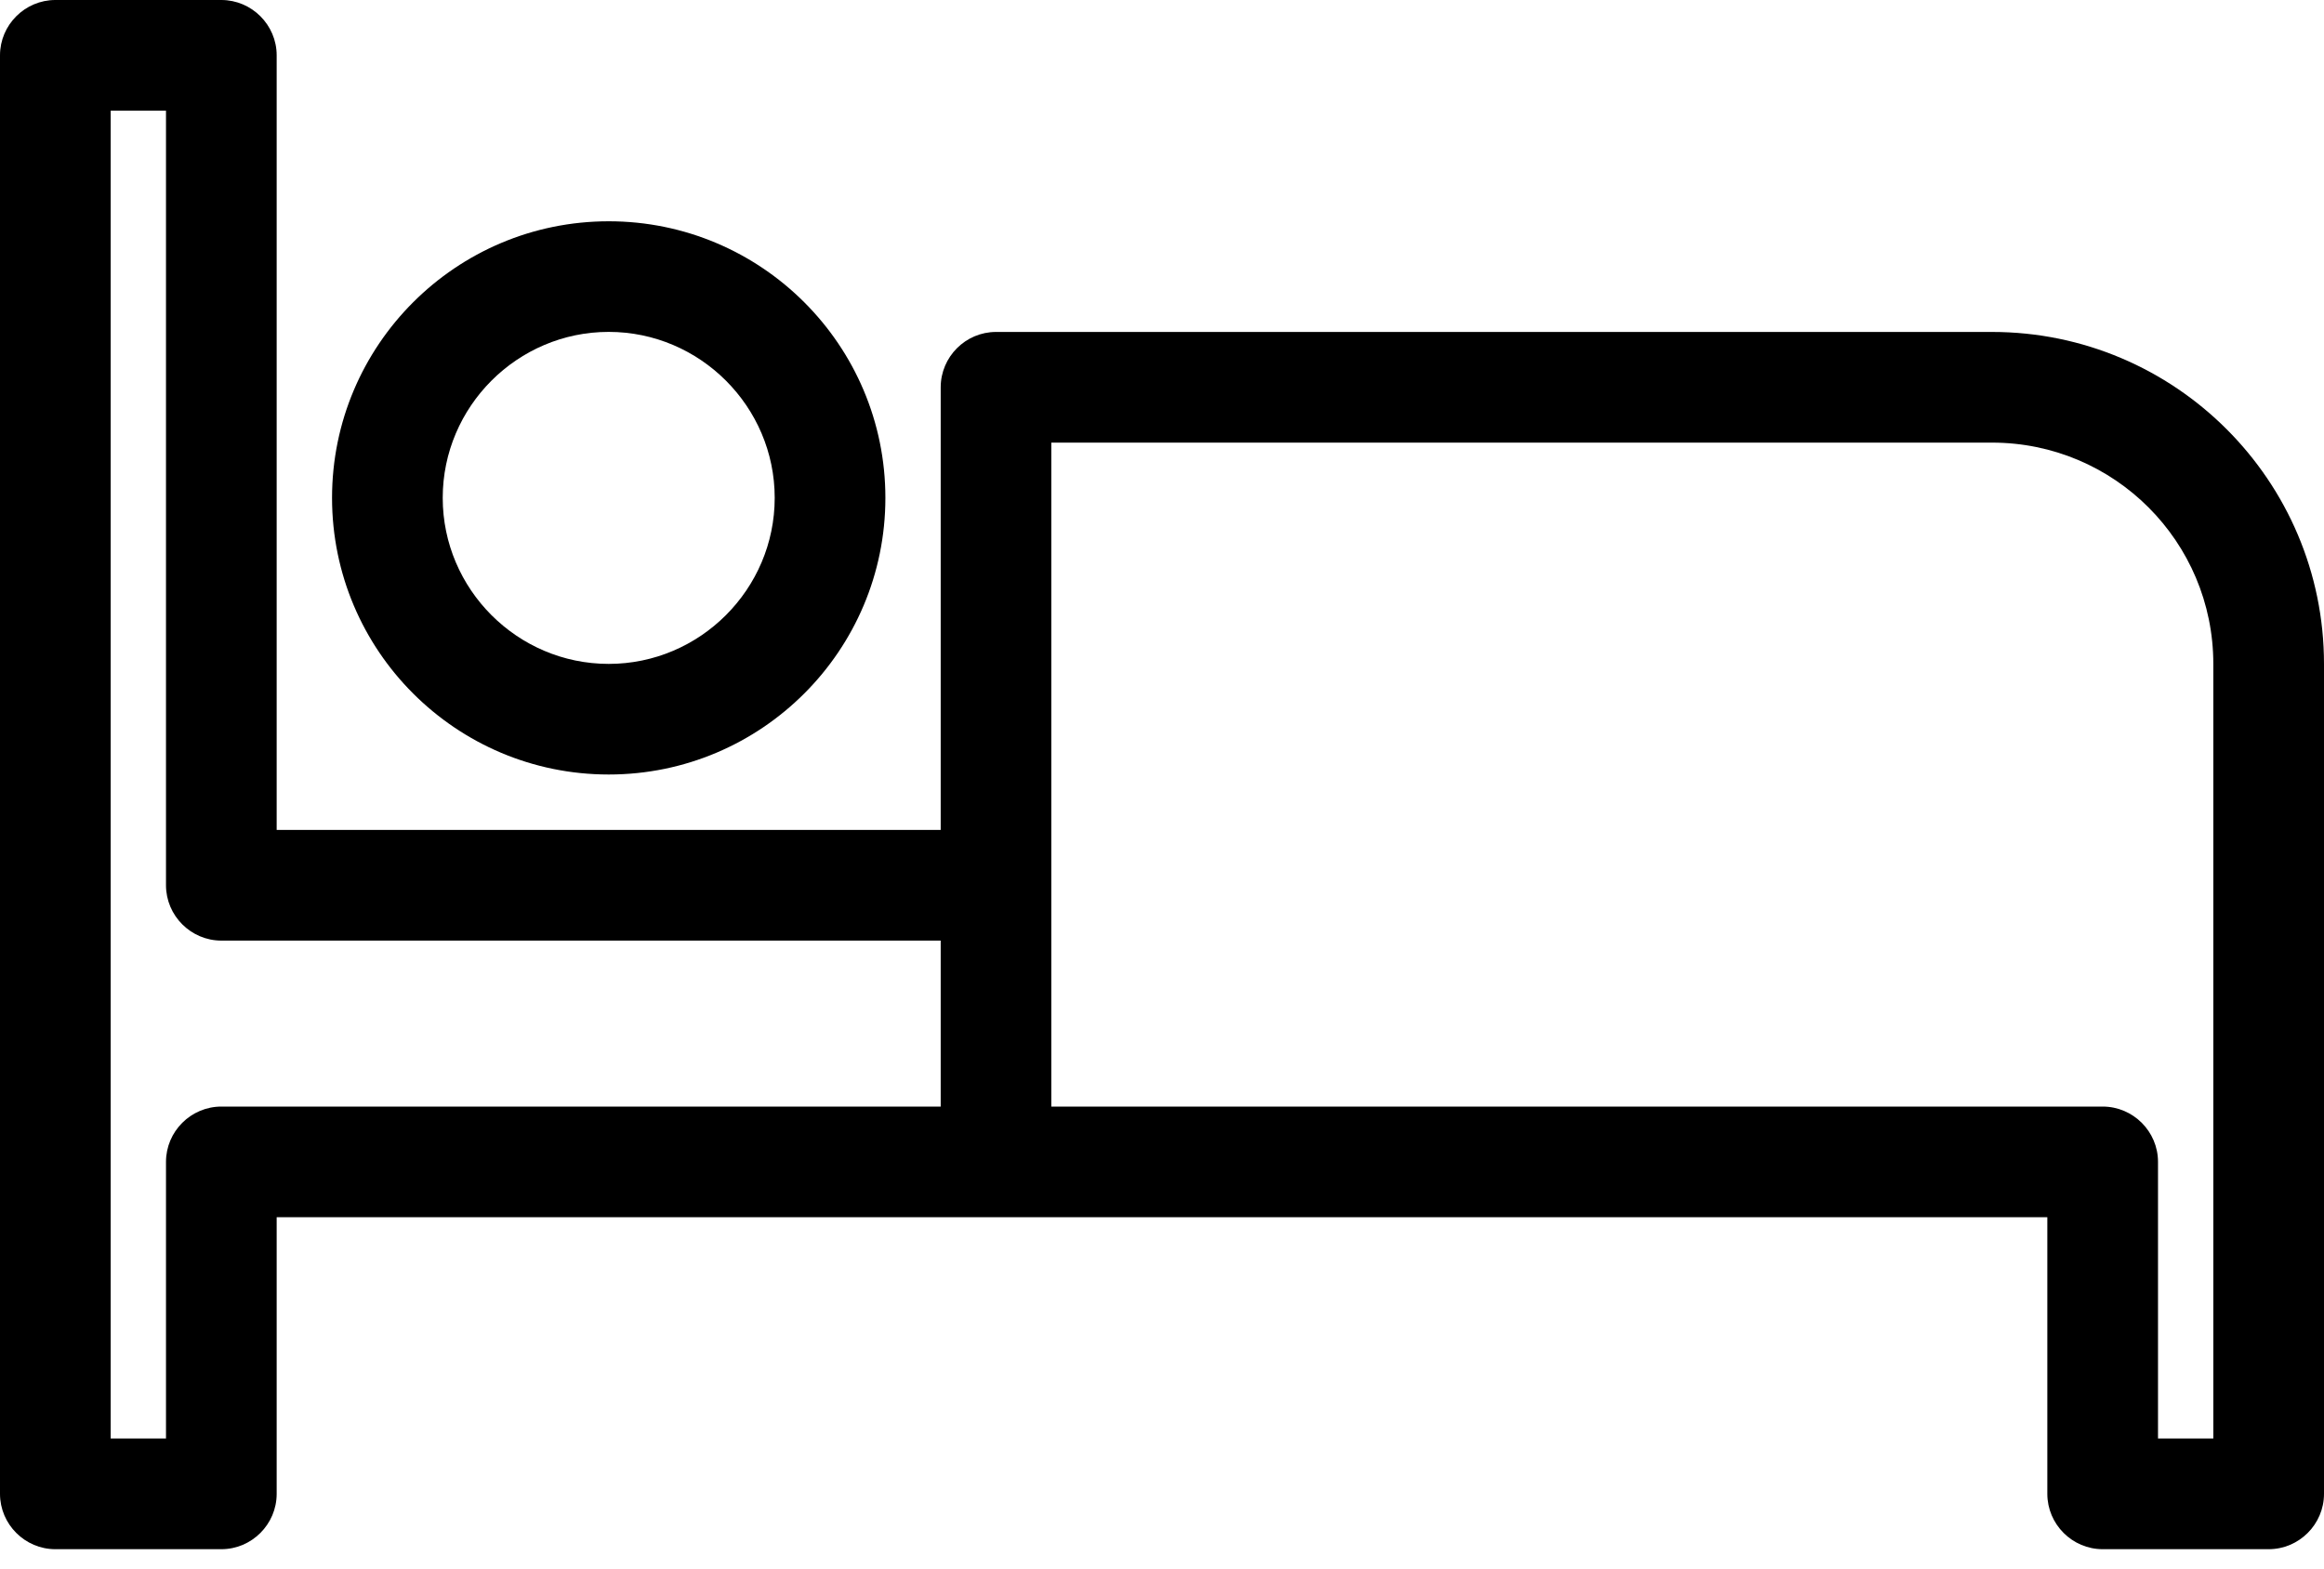 <svg width="40" height="27" viewBox="0 0 40 27" fill="none" xmlns="http://www.w3.org/2000/svg">
<path d="M34.286 5.714H17.143C16.619 5.714 16.191 6.143 16.191 6.667V14.286H4.762V0.952C4.762 0.429 4.333 0 3.81 0H0.952C0.429 0 0 0.429 0 0.952V25.714C0 26.238 0.429 26.667 0.952 26.667H3.81C4.333 26.667 4.762 26.238 4.762 25.714V20.952H35.238V25.714C35.238 26.238 35.667 26.667 36.191 26.667H39.048C39.571 26.667 40 26.238 40 25.714V11.429C40 8.276 37.438 5.714 34.286 5.714ZM16.191 19.048H3.81C3.286 19.048 2.857 19.476 2.857 20V24.762H1.905V1.905H2.857V15.238C2.857 15.762 3.286 16.191 3.81 16.191H16.191V19.048ZM38.095 24.762H37.143V20C37.143 19.476 36.714 19.048 36.191 19.048H18.095V7.619H34.286C36.391 7.619 38.095 9.324 38.095 11.429V24.762Z" fill="black"/>
<path d="M5.715 8.57C5.715 11.199 7.848 13.332 10.477 13.332C13.105 13.332 15.239 11.199 15.239 8.57C15.239 5.942 13.105 3.809 10.477 3.809C7.848 3.809 5.715 5.942 5.715 8.57ZM13.334 8.57C13.334 10.142 12.048 11.428 10.477 11.428C8.905 11.428 7.62 10.142 7.62 8.57C7.62 6.999 8.905 5.713 10.477 5.713C12.048 5.713 13.334 6.999 13.334 8.57Z" fill="black"/>
</svg>
